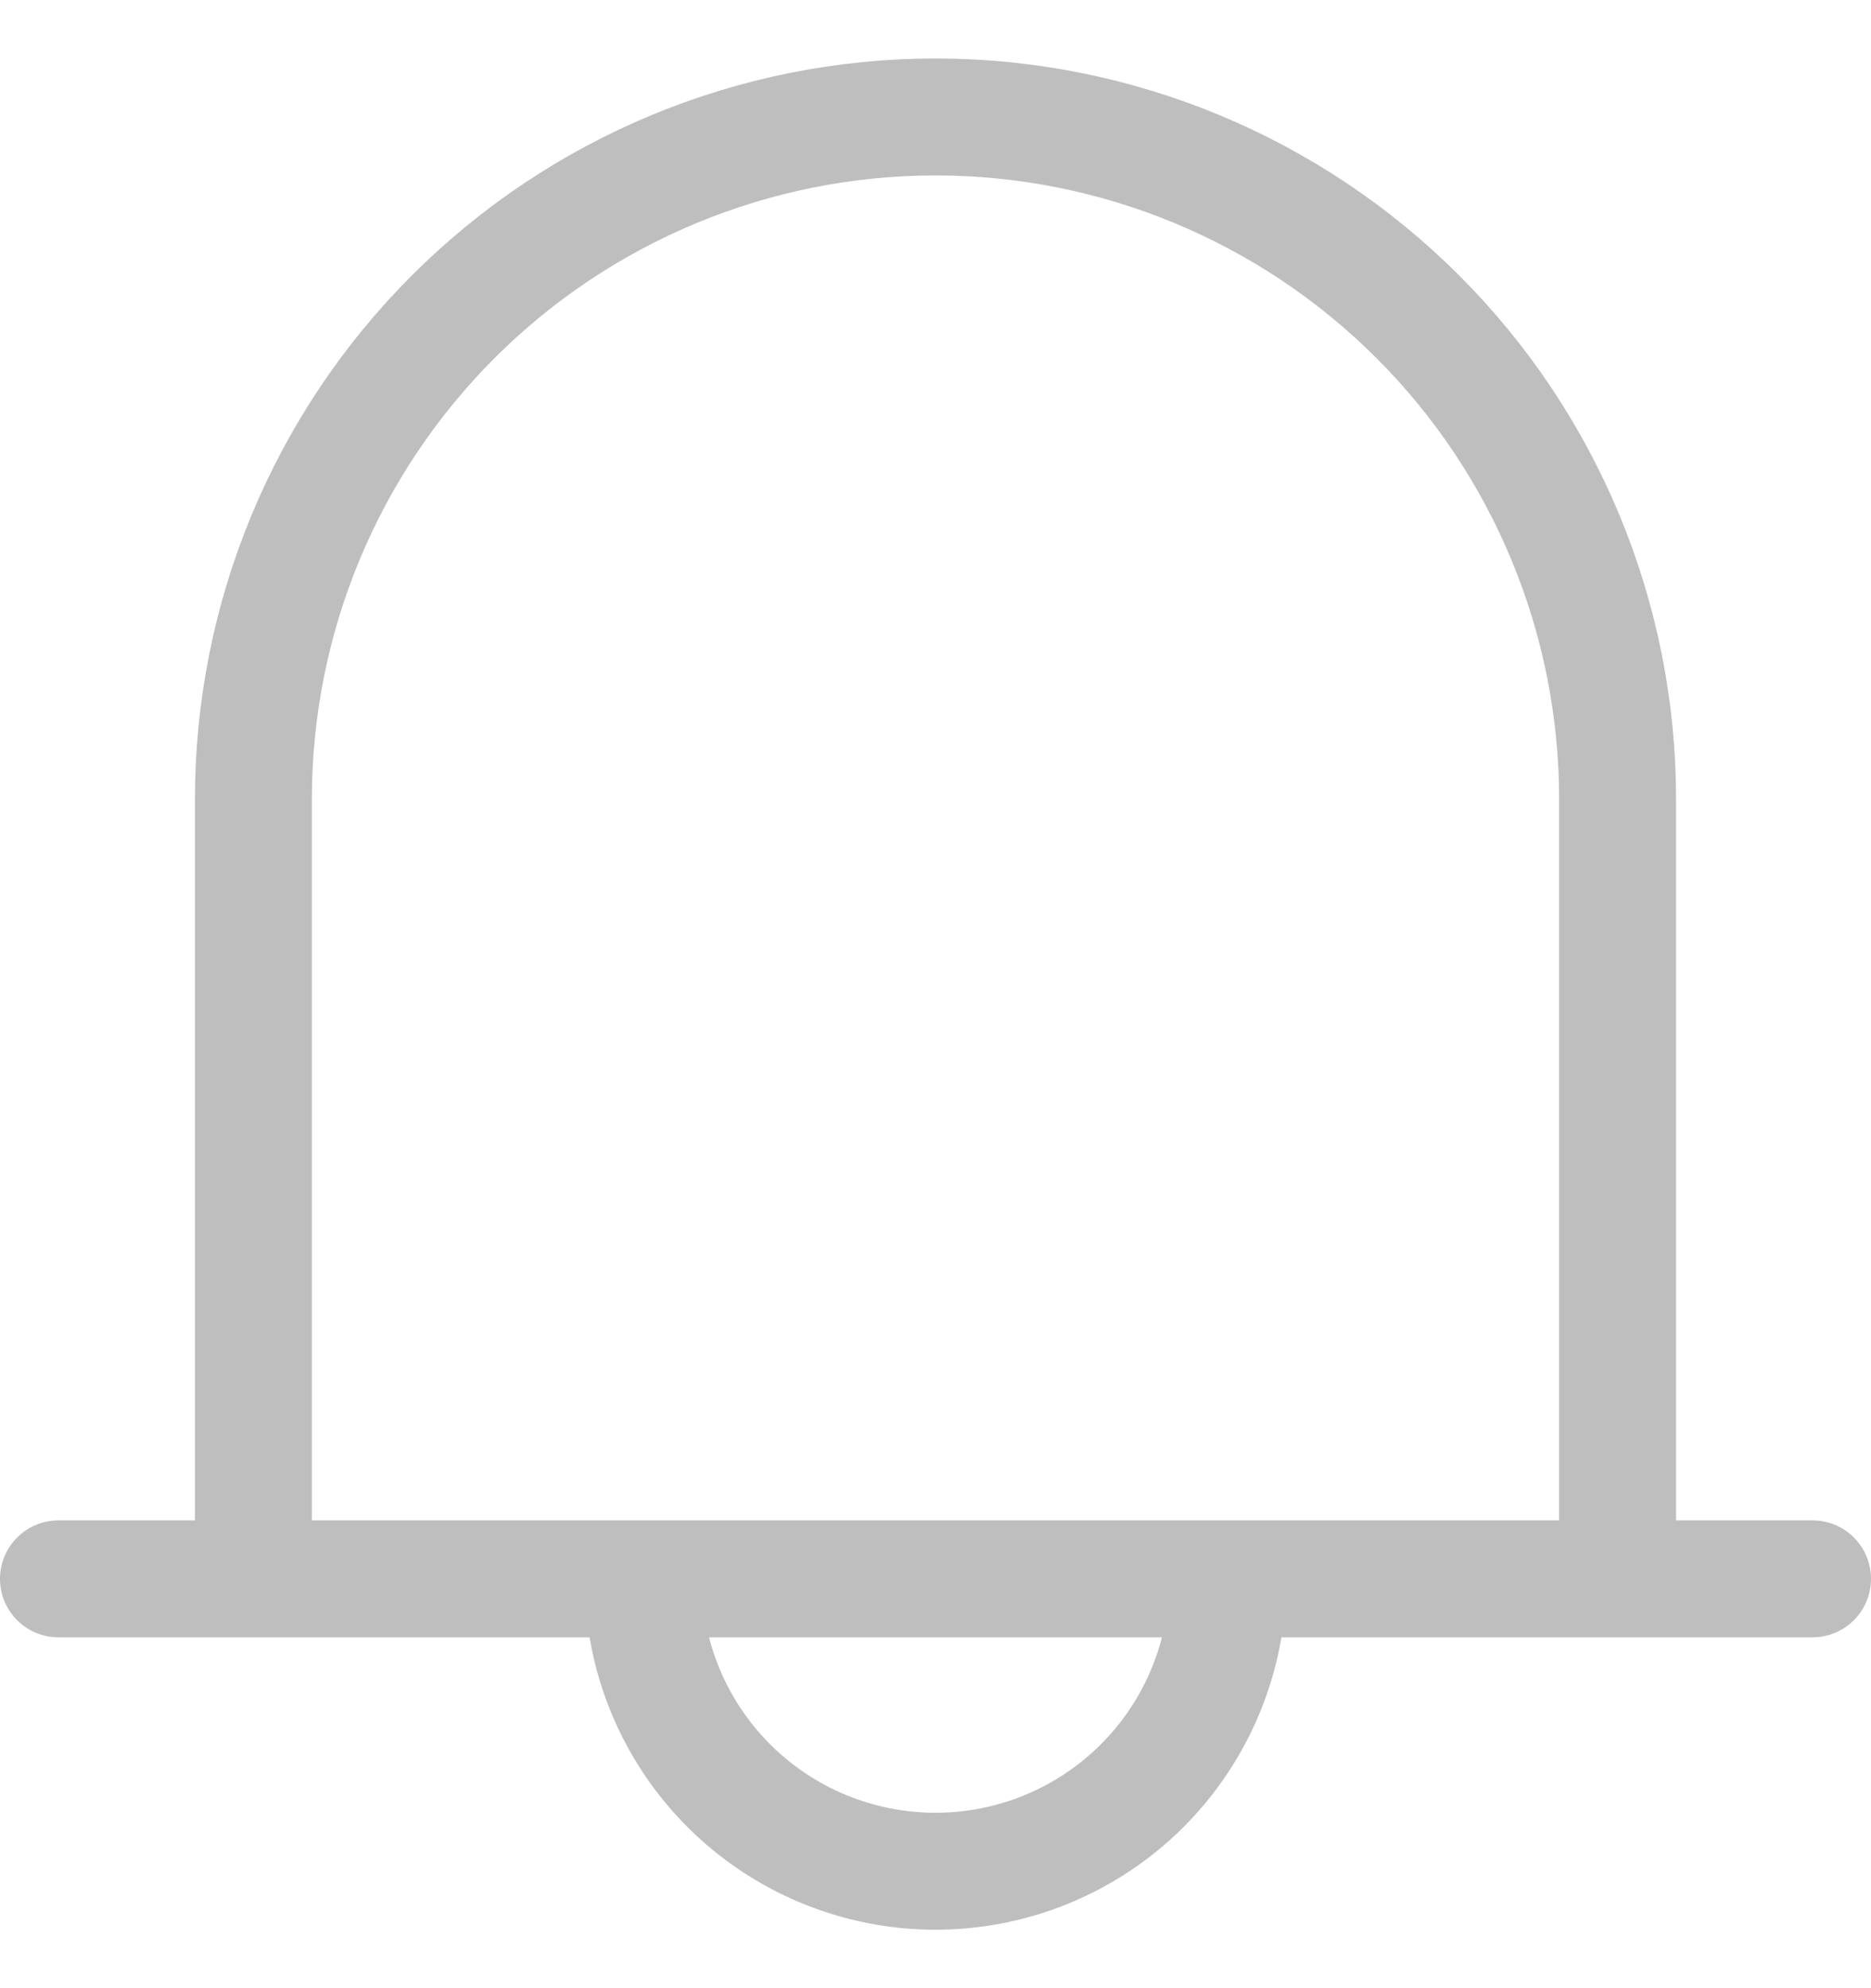 <svg width="16" height="17" viewBox="0 0 16 17" fill="none" xmlns="http://www.w3.org/2000/svg">
<path d="M0.5 13.5H15.5M10.5 13.5C10.5 14.163 10.237 14.799 9.768 15.268C9.299 15.737 8.663 16 8 16C7.337 16 6.701 15.737 6.232 15.268C5.763 14.799 5.5 14.163 5.5 13.5M13.833 13.5H2.167V6.833C2.167 5.286 2.781 3.803 3.875 2.709C4.969 1.615 6.453 1 8 1C9.547 1 11.031 1.615 12.125 2.709C13.219 3.803 13.833 5.286 13.833 6.833V13.5Z" stroke="#BEBEBE" stroke-linecap="round" stroke-linejoin="round"/>
</svg>
